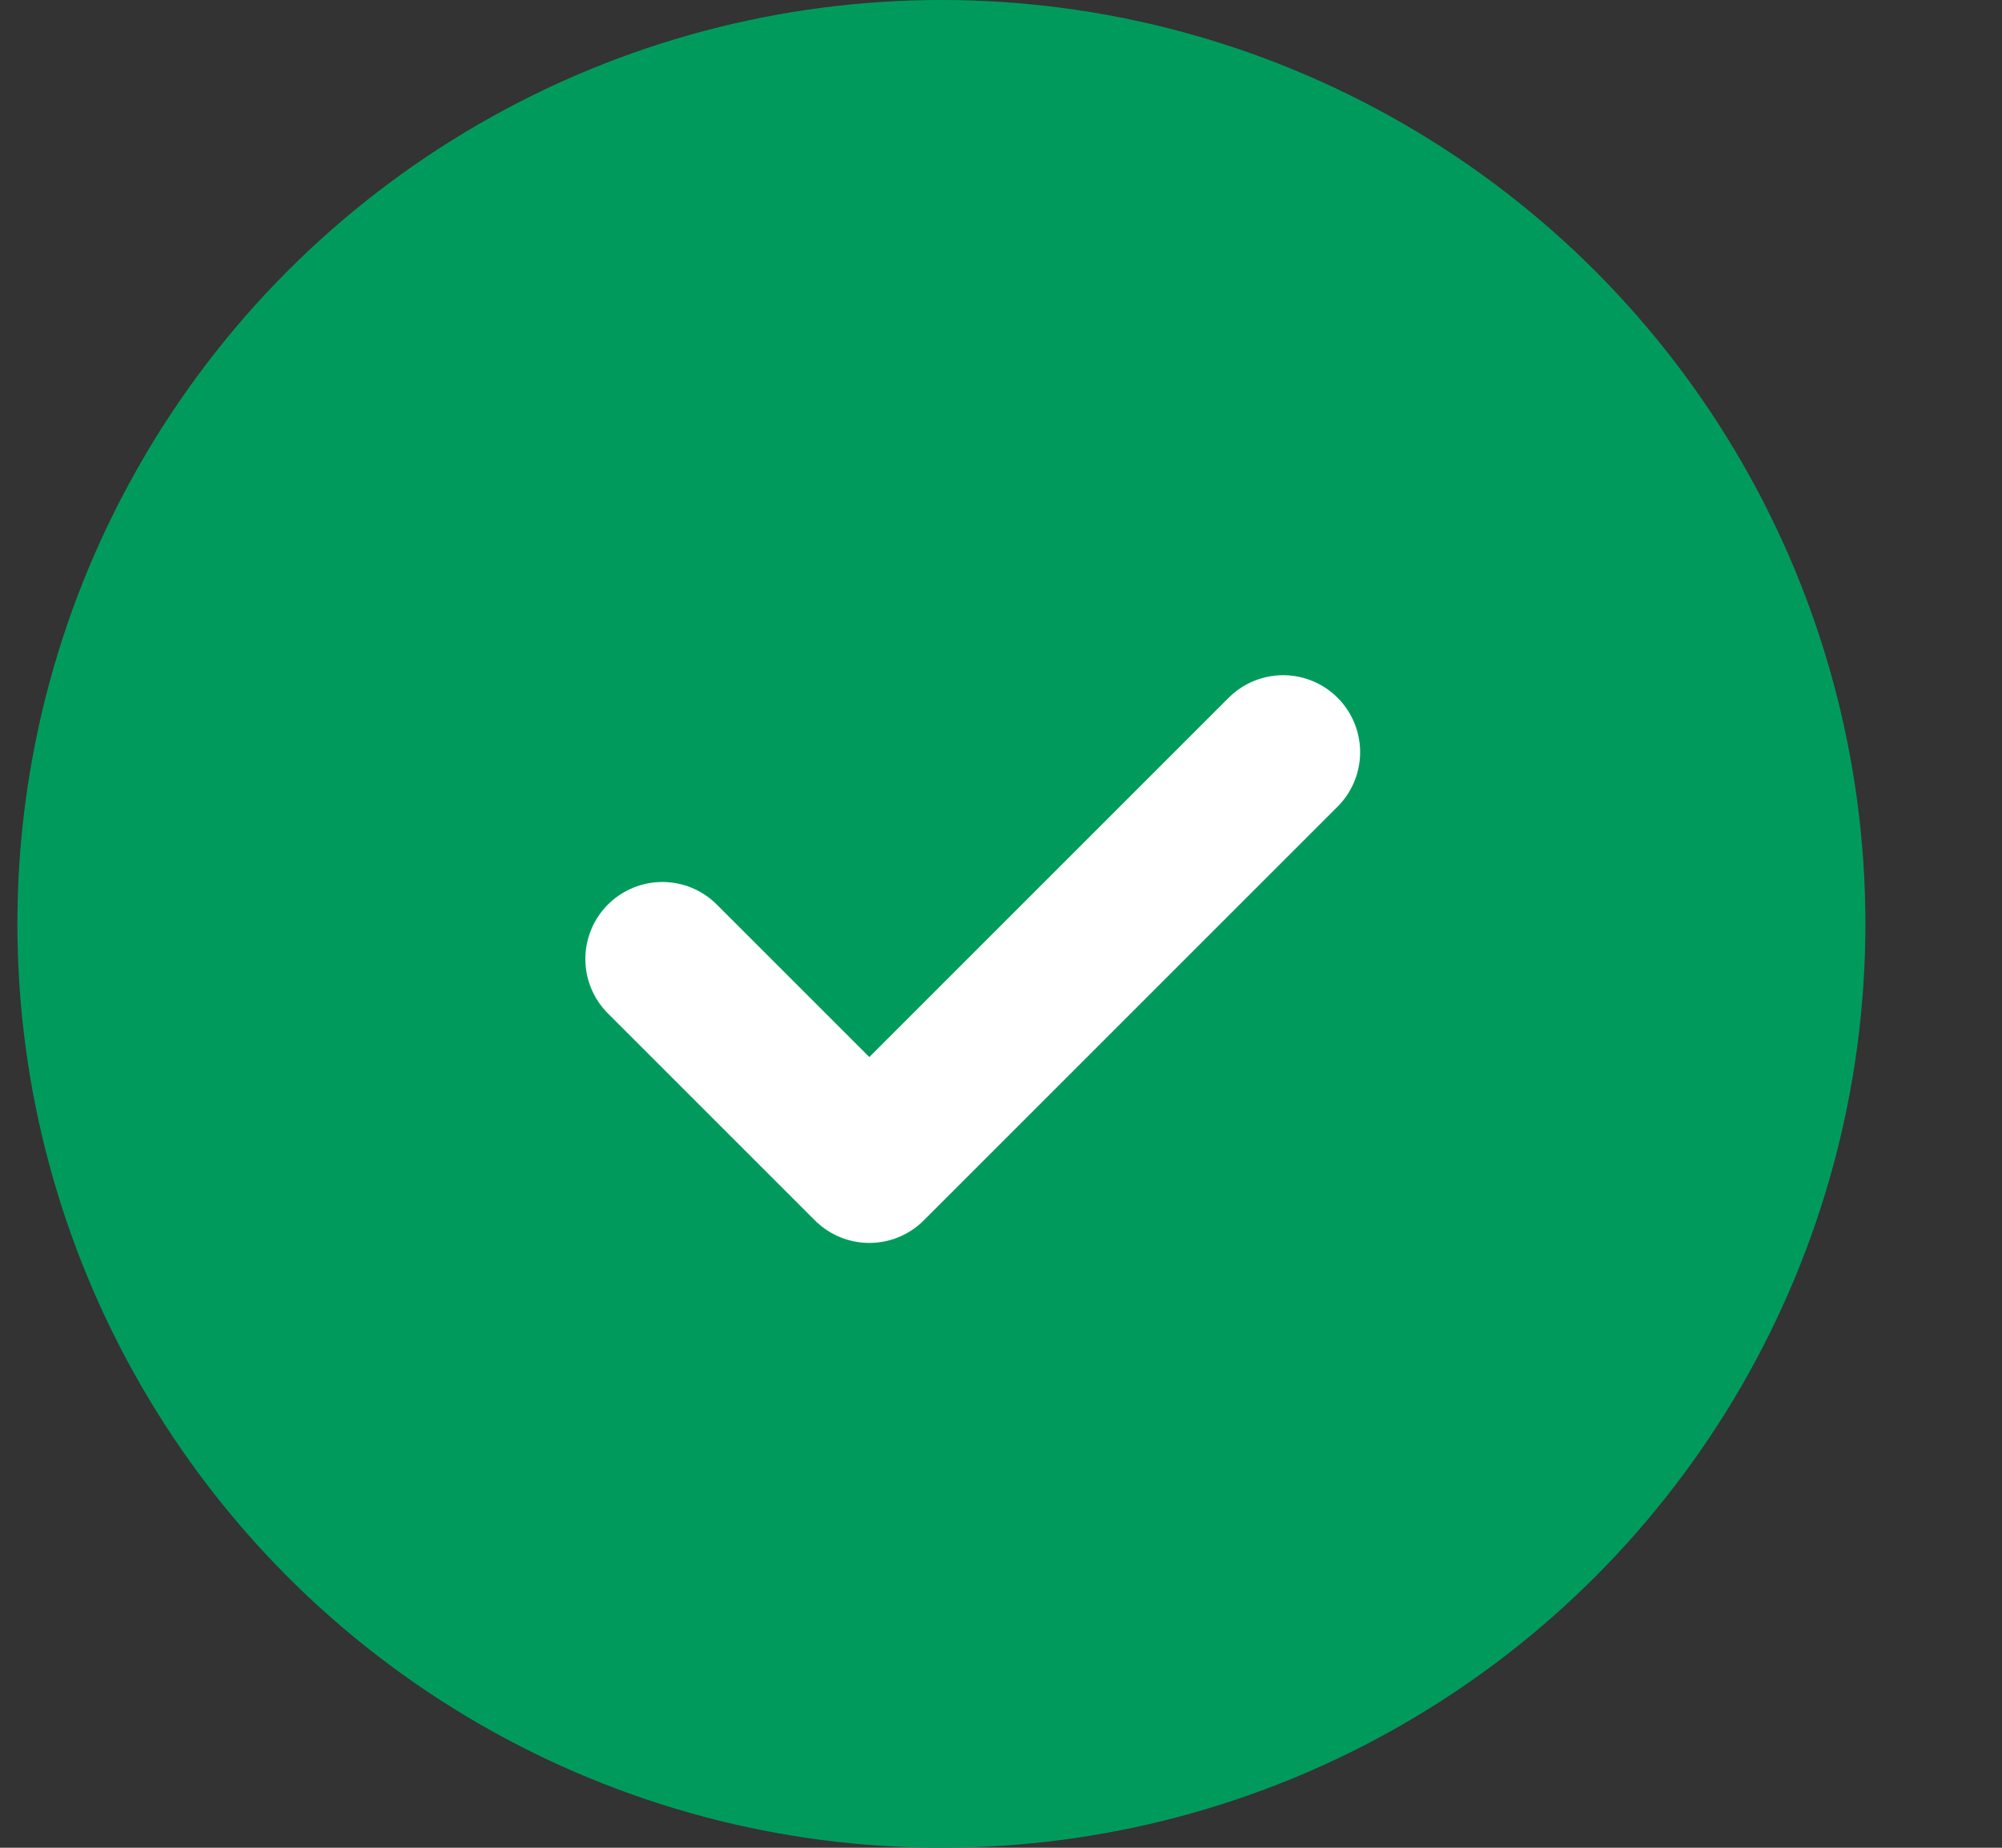 <svg width="13" height="12" viewBox="0 0 13 12" fill="none" xmlns="http://www.w3.org/2000/svg">
<rect x="0" y="0" width="13" height="12" fill="#333333" stroke="none"/>
<circle cx="6.113" cy="6" r="6" fill="#009B5C"/>
<path d="M4.301 6.228L5.645 7.572L8.332 4.885" stroke="white" stroke-linecap="round" stroke-linejoin="round"/>
</svg>
